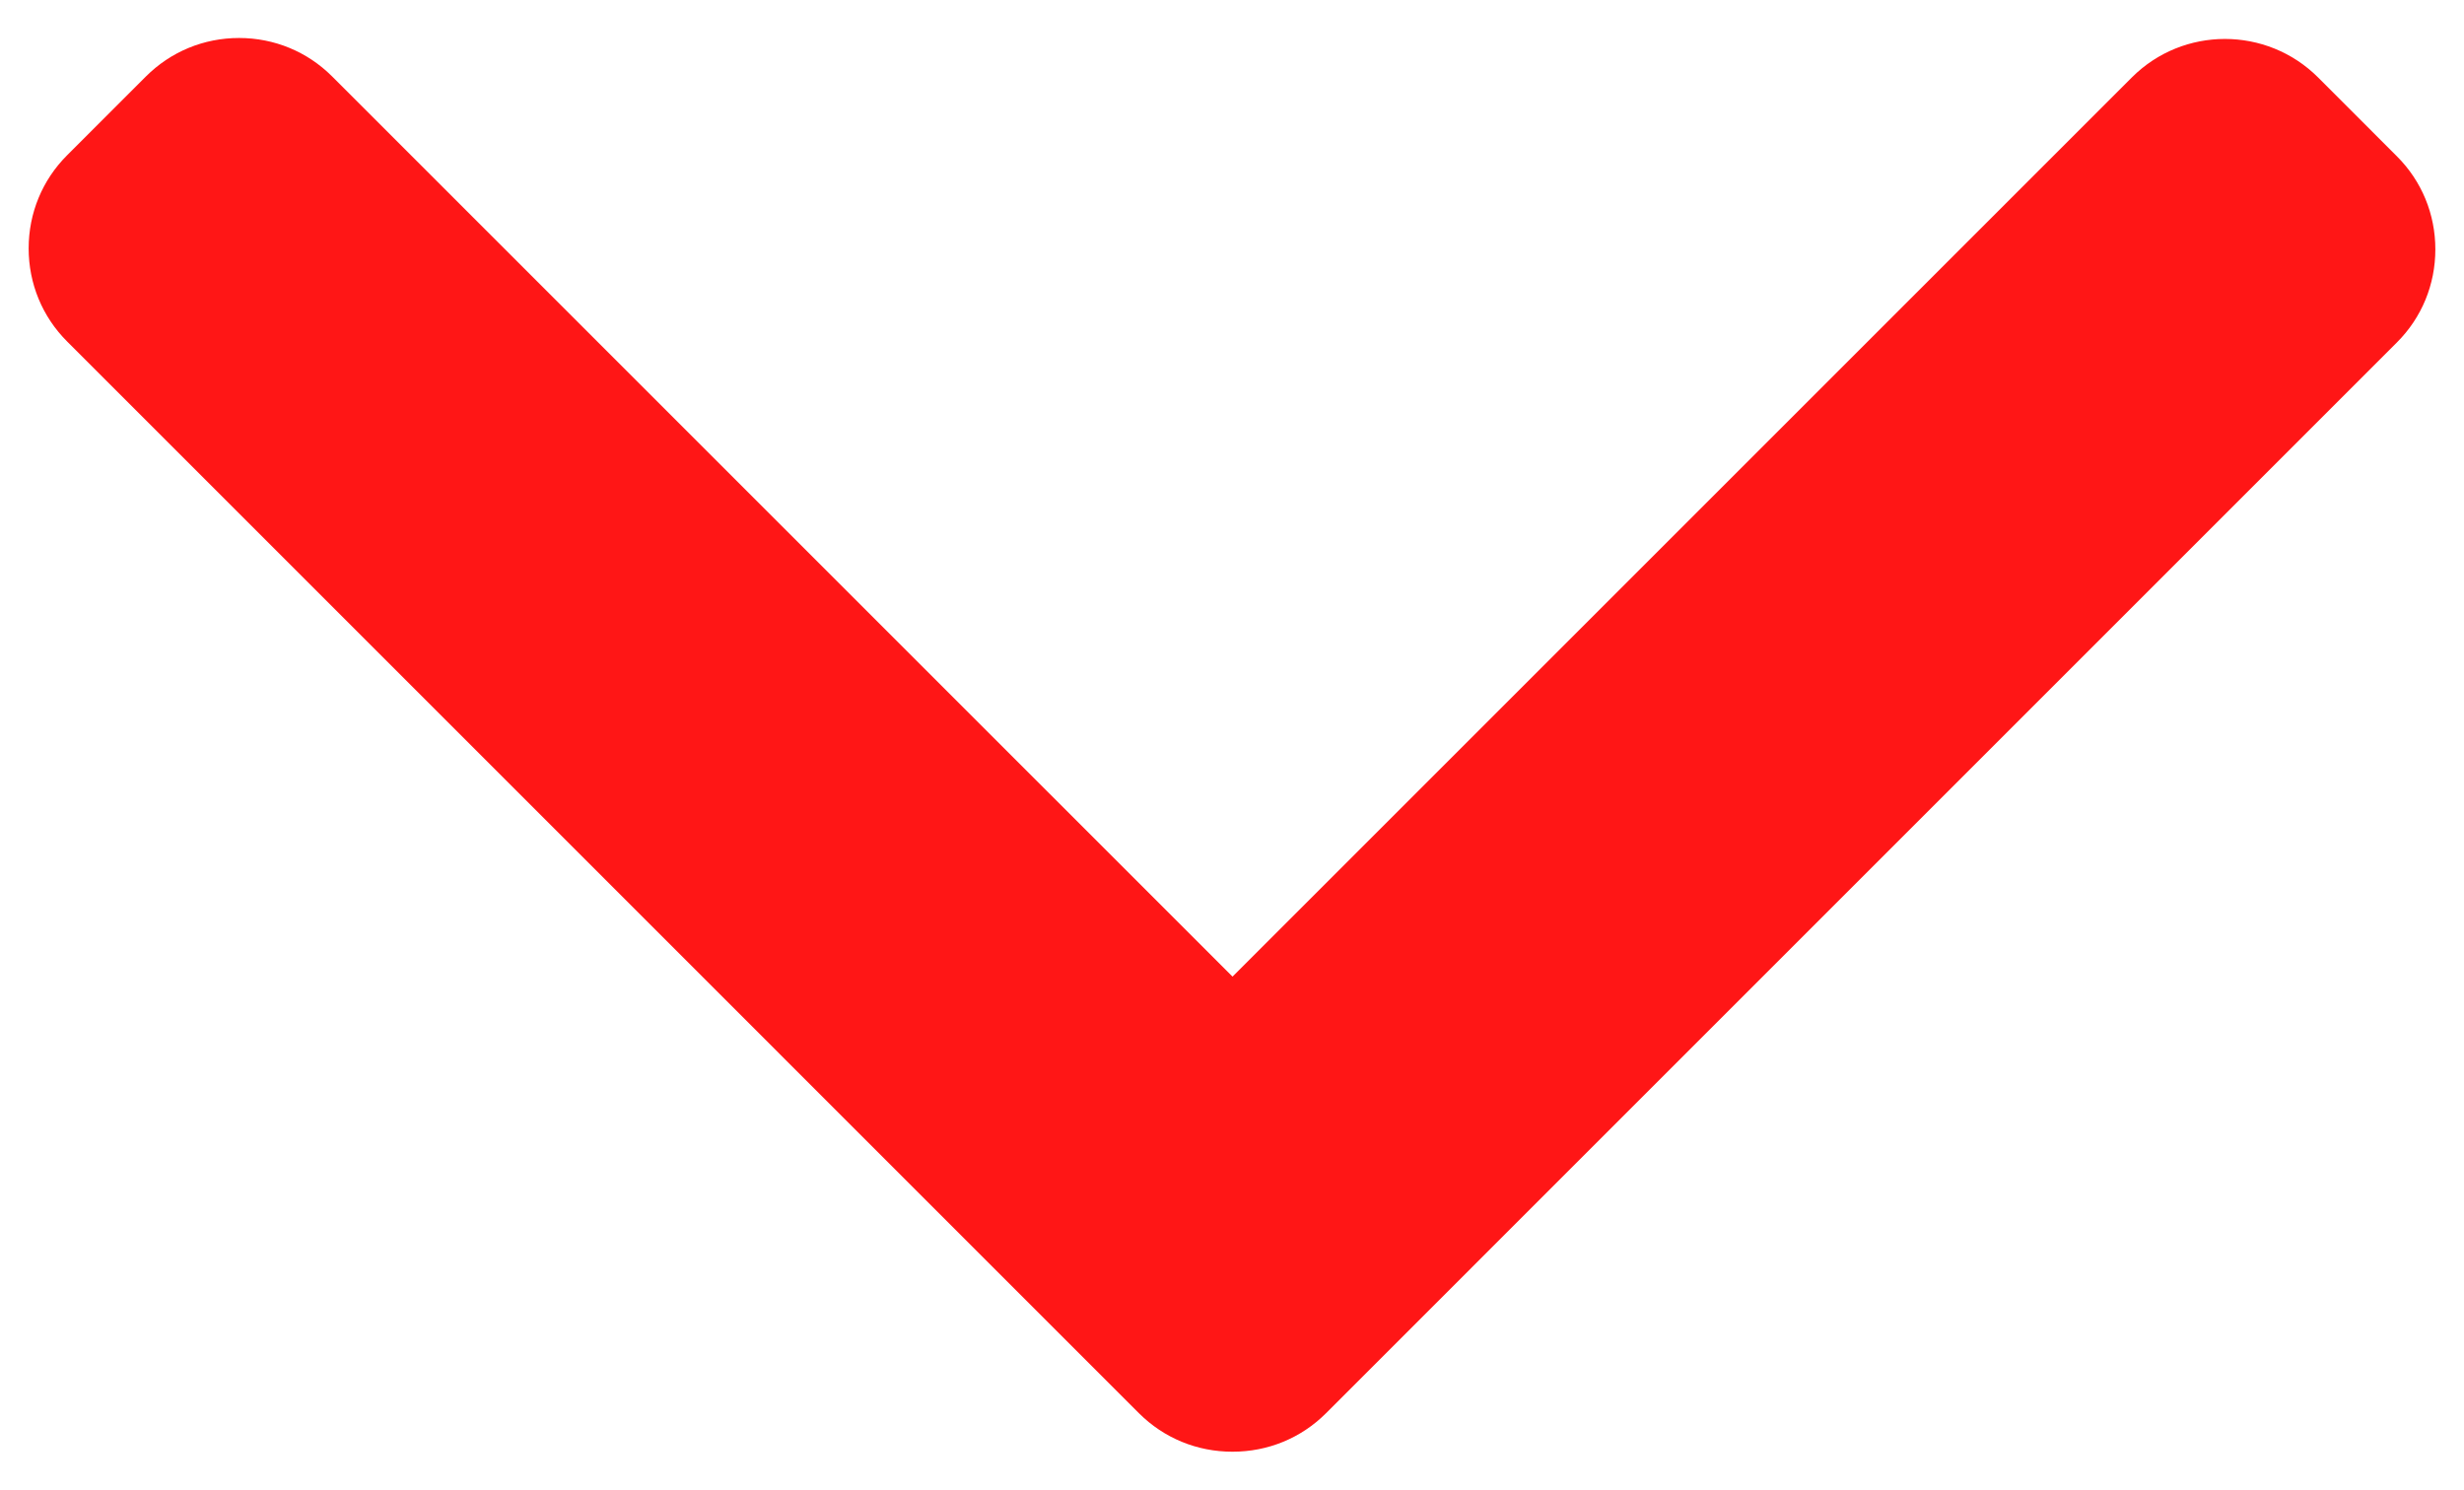 <svg width="43" height="26" viewBox="0 0 43 26" fill="none" xmlns="http://www.w3.org/2000/svg">
<path d="M23.139 24.668L41.829 5.977C42.262 5.545 42.5 4.968 42.5 4.352C42.5 3.737 42.262 3.16 41.829 2.728L40.453 1.351C39.556 0.456 38.099 0.456 37.204 1.351L21.509 17.046L5.796 1.334C5.364 0.902 4.787 0.663 4.172 0.663C3.556 0.663 2.98 0.902 2.547 1.334L1.171 2.71C0.738 3.143 0.5 3.72 0.5 4.335C0.5 4.95 0.738 5.527 1.171 5.96L19.878 24.668C20.312 25.101 20.892 25.339 21.508 25.338C22.126 25.339 22.705 25.101 23.139 24.668Z" fill="#FF1616"/>
</svg>
